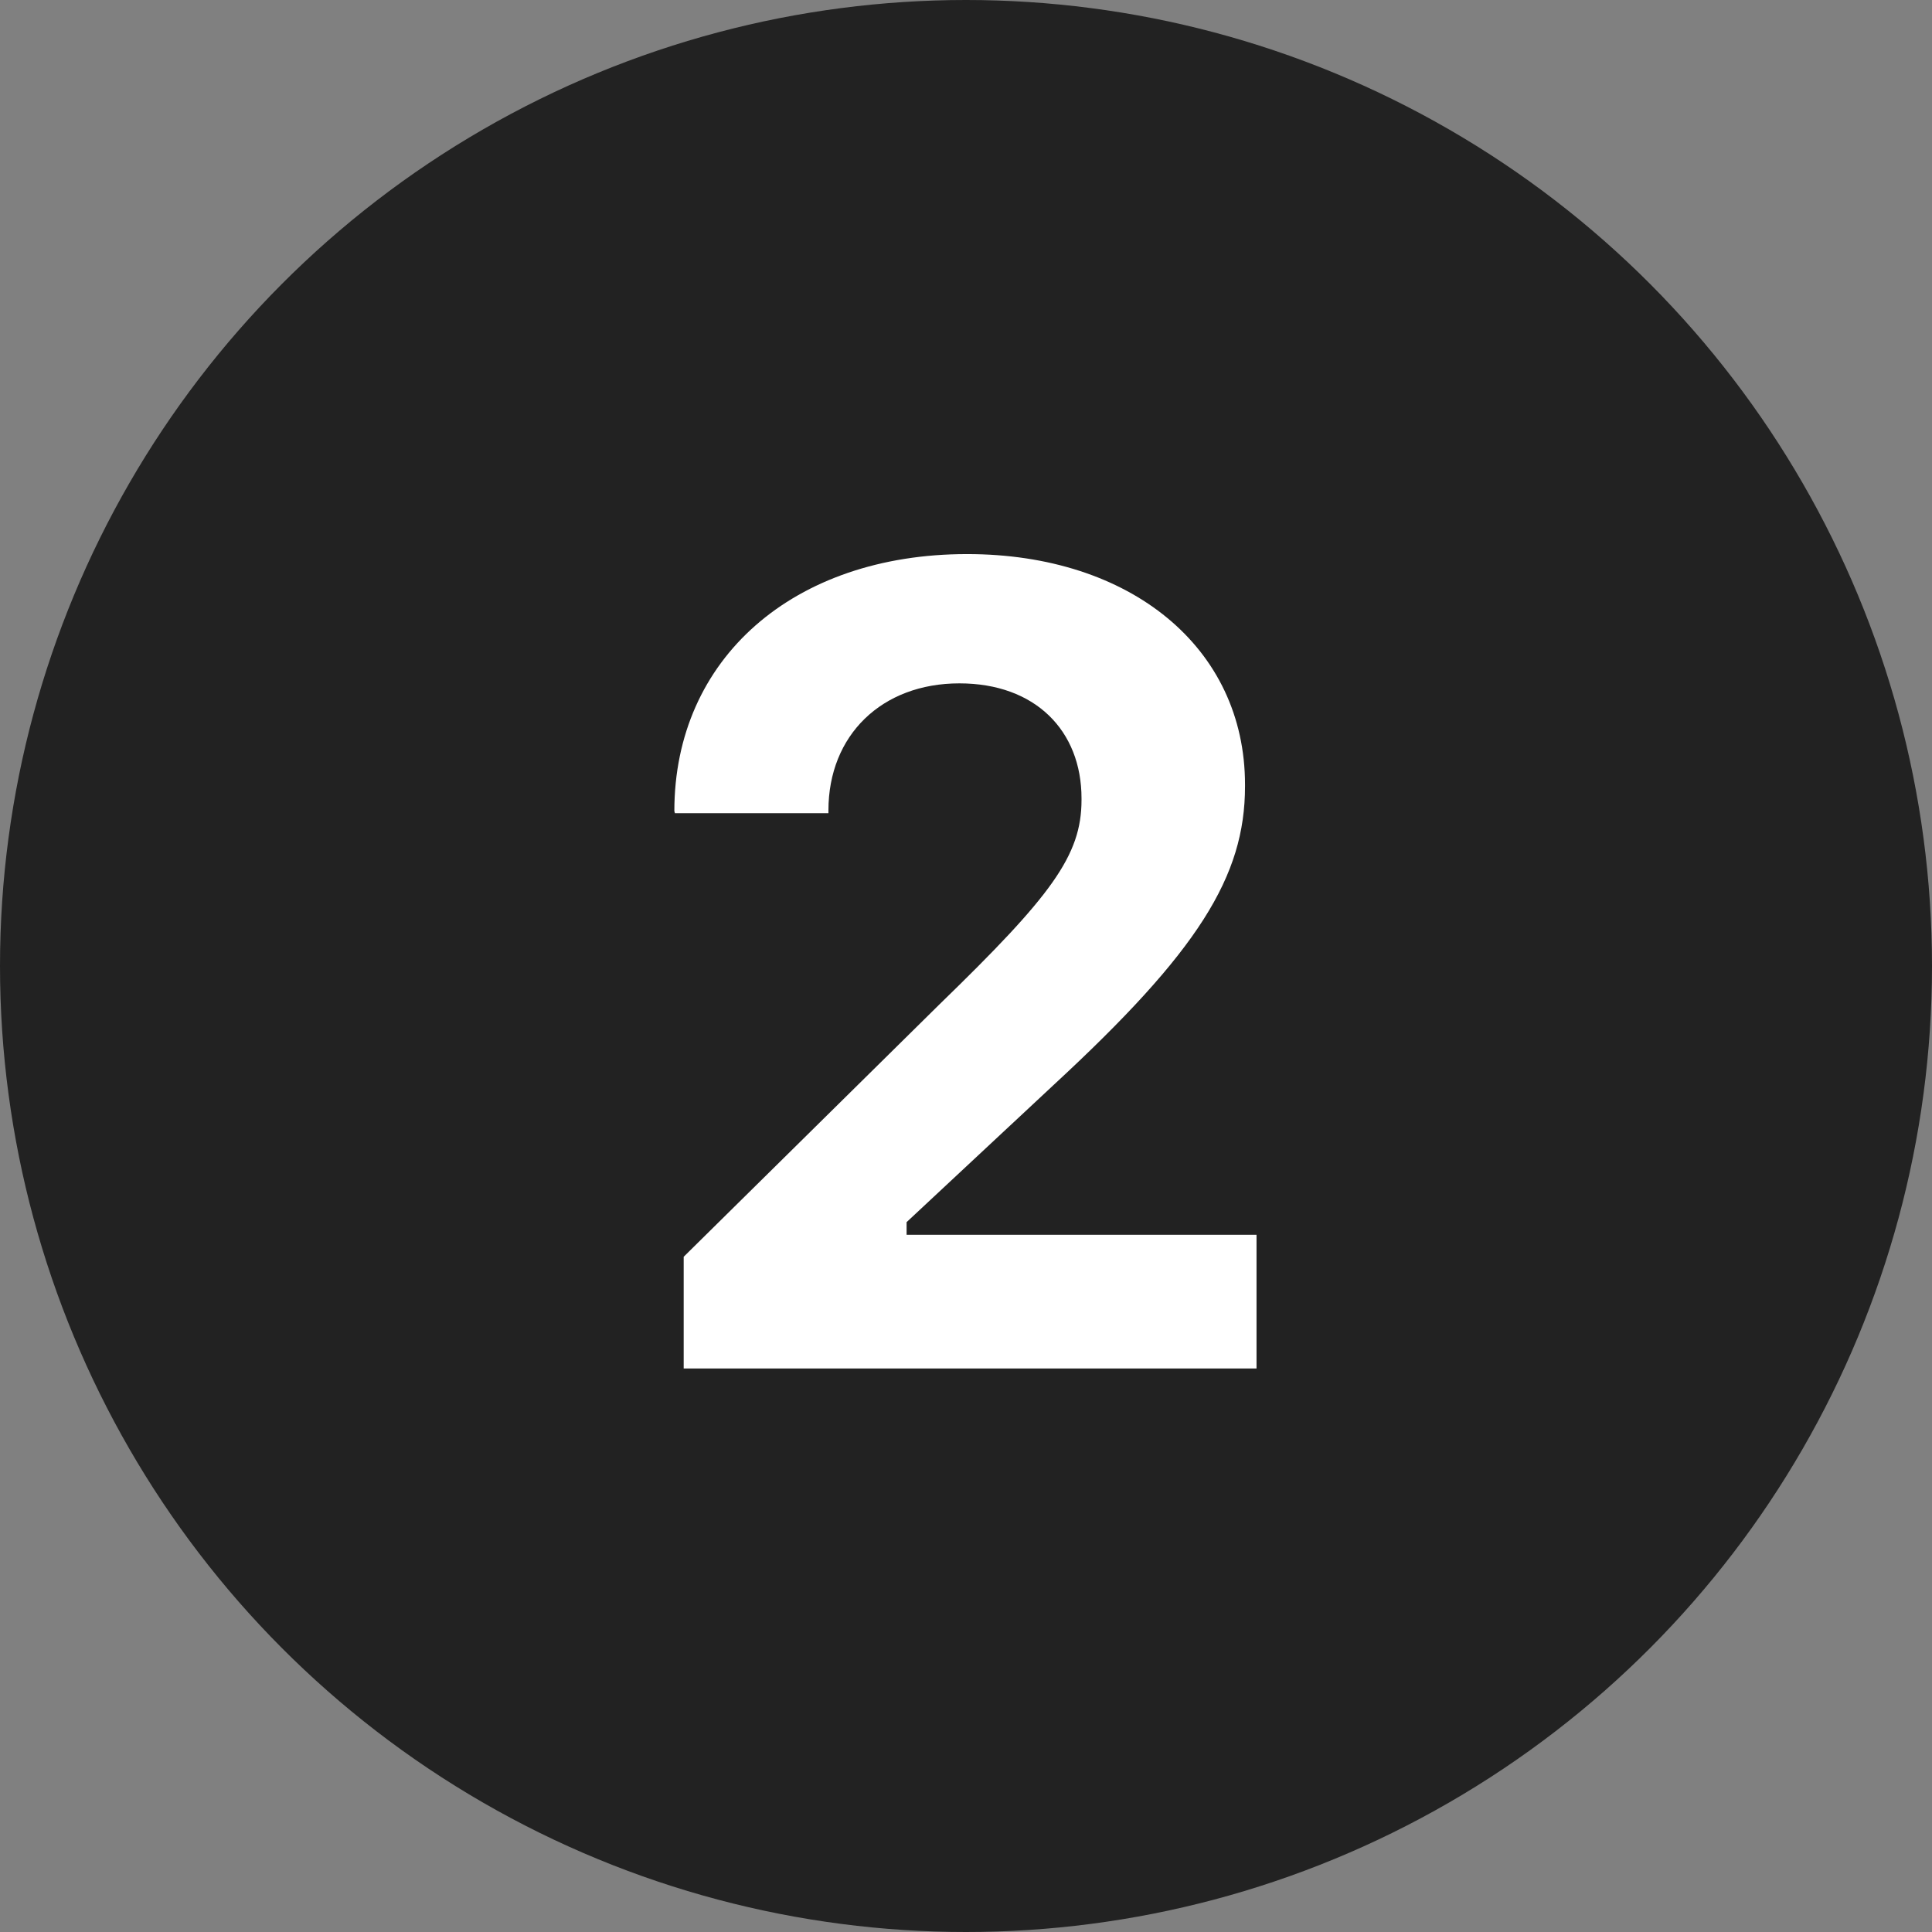 <svg width="24" height="24" viewBox="0 0 24 24" fill="none" xmlns="http://www.w3.org/2000/svg">
    <rect x="0" y="0" width="24" height="24" fill="#808080" stroke="none"/>
    <circle cx="12" cy="12" r="12" fill="#222222"/>
    <path d="M8.493 17H15.609V15.339H11.262V15.182L13.087 13.479C14.885 11.818 15.466 10.889 15.466 9.768V9.747C15.466 8.045 14.044 6.883 12.014 6.883C9.854 6.883 8.377 8.182 8.377 10.075L8.384 10.102H10.291V10.068C10.291 9.132 10.954 8.489 11.918 8.489C12.861 8.489 13.435 9.077 13.435 9.918V9.938C13.435 10.629 13.06 11.128 11.672 12.475L8.493 15.612V17Z" fill="white"/>
</svg>
